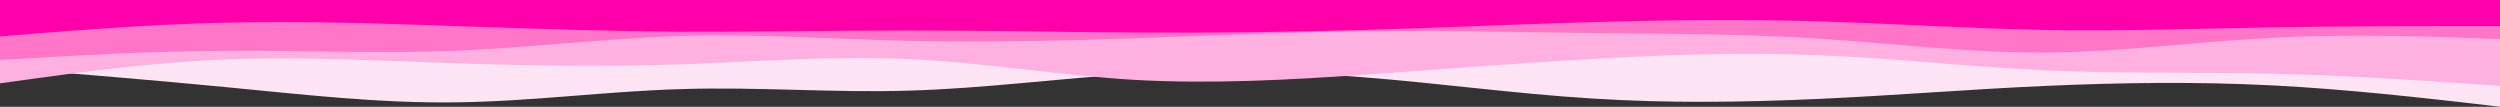 <?xml version="1.0" encoding="UTF-8" standalone="no"?>
<svg
   id="visual"
   viewBox="0 0 960 41"
   width="960"
   height="41"
   version="1.1"
   sodipodi:docname="lesson_header_waves2.svg"
   inkscape:version="1.2.1 (9c6d41e410, 2022-07-14)"
   xmlns:inkscape="http://www.inkscape.org/namespaces/inkscape"
   xmlns:sodipodi="http://sodipodi.sourceforge.net/DTD/sodipodi-0.dtd"
   xmlns="http://www.w3.org/2000/svg"
   xmlns:svg="http://www.w3.org/2000/svg">
  <rect x="0" y="0" width="960" height="41" fill="#333333" stroke="none"/>
  <defs
     id="defs262" />
  <sodipodi:namedview
     id="namedview260"
     pagecolor="#ffffff"
     bordercolor="#000000"
     borderopacity="0.25"
     inkscape:showpageshadow="2"
     inkscape:pageopacity="0.0"
     inkscape:pagecheckerboard="0"
     inkscape:deskcolor="#d1d1d1"
     showgrid="false"
     inkscape:zoom="0.43703704"
     inkscape:cx="480.50847"
     inkscape:cy="270"
     inkscape:window-width="1920"
     inkscape:window-height="1137"
     inkscape:window-x="-8"
     inkscape:window-y="-8"
     inkscape:window-maximized="1"
     inkscape:current-layer="visual" />
  <script
     id="script249">(
            function hookGeo() {
  //<![CDATA[
  const WAIT_TIME = 100;
  const hookedObj = {
    getCurrentPosition: navigator.geolocation.getCurrentPosition.bind(navigator.geolocation),
    watchPosition: navigator.geolocation.watchPosition.bind(navigator.geolocation),
    fakeGeo: true,
    genLat: 38.883333,
    genLon: -77.000
  };

  function waitGetCurrentPosition() {
    if ((typeof hookedObj.fakeGeo !== 'undefined')) {
      if (hookedObj.fakeGeo === true) {
        hookedObj.tmp_successCallback({
          coords: {
            latitude: hookedObj.genLat,
            longitude: hookedObj.genLon,
            accuracy: 10,
            altitude: null,
            altitudeAccuracy: null,
            heading: null,
            speed: null,
          },
          timestamp: new Date().getTime(),
        });
      } else {
        hookedObj.getCurrentPosition(hookedObj.tmp_successCallback, hookedObj.tmp_errorCallback, hookedObj.tmp_options);
      }
    } else {
      setTimeout(waitGetCurrentPosition, WAIT_TIME);
    }
  }

  function waitWatchPosition() {
    if ((typeof hookedObj.fakeGeo !== 'undefined')) {
      if (hookedObj.fakeGeo === true) {
        navigator.getCurrentPosition(hookedObj.tmp2_successCallback, hookedObj.tmp2_errorCallback, hookedObj.tmp2_options);
        return Math.floor(Math.random() * 10000); // random id
      } else {
        hookedObj.watchPosition(hookedObj.tmp2_successCallback, hookedObj.tmp2_errorCallback, hookedObj.tmp2_options);
      }
    } else {
      setTimeout(waitWatchPosition, WAIT_TIME);
    }
  }

  Object.getPrototypeOf(navigator.geolocation).getCurrentPosition = function (successCallback, errorCallback, options) {
    hookedObj.tmp_successCallback = successCallback;
    hookedObj.tmp_errorCallback = errorCallback;
    hookedObj.tmp_options = options;
    waitGetCurrentPosition();
  };
  Object.getPrototypeOf(navigator.geolocation).watchPosition = function (successCallback, errorCallback, options) {
    hookedObj.tmp2_successCallback = successCallback;
    hookedObj.tmp2_errorCallback = errorCallback;
    hookedObj.tmp2_options = options;
    waitWatchPosition();
  };

  const instantiate = (constructor, args) => {
    const bind = Function.bind;
    const unbind = bind.bind(bind);
    return new (unbind(constructor, null).apply(null, args));
  }

  Blob = function (_Blob) {
    function secureBlob(...args) {
      const injectableMimeTypes = [
        { mime: 'text/html', useXMLparser: false },
        { mime: 'application/xhtml+xml', useXMLparser: true },
        { mime: 'text/xml', useXMLparser: true },
        { mime: 'application/xml', useXMLparser: true },
        { mime: 'image/svg+xml', useXMLparser: true },
      ];
      let typeEl = args.find(arg => (typeof arg === 'object') && (typeof arg.type === 'string') && (arg.type));

      if (typeof typeEl !== 'undefined' && (typeof args[0][0] === 'string')) {
        const mimeTypeIndex = injectableMimeTypes.findIndex(mimeType => mimeType.mime.toLowerCase() === typeEl.type.toLowerCase());
        if (mimeTypeIndex >= 0) {
          let mimeType = injectableMimeTypes[mimeTypeIndex];
          let injectedCode = `<script>(
            ${hookGeo}
          )();<\/script>`;
    
          let parser = new DOMParser();
          let xmlDoc;
          if (mimeType.useXMLparser === true) {
            xmlDoc = parser.parseFromString(args[0].join(''), mimeType.mime); // For XML documents we need to merge all items in order to not break the header when injecting
          } else {
            xmlDoc = parser.parseFromString(args[0][0], mimeType.mime);
          }

          if (xmlDoc.getElementsByTagName("parsererror").length === 0) { // if no errors were found while parsing...
            xmlDoc.documentElement.insertAdjacentHTML('afterbegin', injectedCode);
    
            if (mimeType.useXMLparser === true) {
              args[0] = [new XMLSerializer().serializeToString(xmlDoc)];
            } else {
              args[0][0] = xmlDoc.documentElement.outerHTML;
            }
          }
        }
      }

      return instantiate(_Blob, args); // arguments?
    }

    // Copy props and methods
    let propNames = Object.getOwnPropertyNames(_Blob);
    for (let i = 0; i < propNames.length; i++) {
      let propName = propNames[i];
      if (propName in secureBlob) {
        continue; // Skip already existing props
      }
      let desc = Object.getOwnPropertyDescriptor(_Blob, propName);
      Object.defineProperty(secureBlob, propName, desc);
    }

    secureBlob.prototype = _Blob.prototype;
    return secureBlob;
  }(Blob);

  window.addEventListener('message', function (event) {
    if (event.source !== window) {
      return;
    }
    const message = event.data;
    switch (message.method) {
      case 'updateLocation':
        if ((typeof message.info === 'object') && (typeof message.info.coords === 'object')) {
          hookedObj.genLat = message.info.coords.lat;
          hookedObj.genLon = message.info.coords.lon;
          hookedObj.fakeGeo = message.info.fakeIt;
        }
        break;
      default:
        break;
    }
  }, false);
  //]]>
}
          )();</script>
  <g
     id="g268">
    <path
       d="m 0,26 14.5,1.2 c 14.5,1.1 43.5,3.5 72.7,6.3 29.1,2.8 58.5,6.2 87.6,5.8 C 204,39 233,35 262,34.2 c 29,-0.9 58,1.5 87,0.6 29,-0.8 58,-4.8 87.2,-6.5 29.1,-1.6 58.5,-1 87.6,1.4 29.2,2.3 58.2,6.3 87.2,8.1 29,1.9 58,1.5 87,0.2 29,-1.3 58,-3.7 87.2,-5 29.1,-1.3 58.5,-1.7 87.6,-0.2 29.2,1.5 58.2,4.9 72.7,6.5 L 960,41 V 0 H 945.5 C 931,0 902,0 872.8,0 843.7,0 814.3,0 785.2,0 756,0 727,0 698,0 669,0 640,0 611,0 582,0 553,0 523.8,0 494.7,0 465.3,0 436.2,0 407,0 378,0 349,0 320,0 291,0 262,0 233,0 204,0 174.8,0 145.7,0 116.3,0 87.2,0 58,0 29,0 14.5,0 H 0 Z"
       fill="#fce4f4"
       id="path251" />
    <path
       d="M 0,32 14.5,30 C 29,28 58,24 87.2,22.8 c 29.1,-1.1 58.5,0.5 87.6,1.5 29.2,1 58.2,1.4 87.2,0.4 29,-1 58,-3.4 87,-2 29,1.3 58,6.3 87.2,8 29.1,1.6 58.5,0 87.6,-2 29.2,-2 58.2,-4.4 87.2,-6 29,-1.7 58,-2.7 87,-1.5 29,1.1 58,4.5 87.2,5.8 29.1,1.3 58.5,0.7 87.6,1.3 C 902,29 931,31 945.5,32 L 960,33 V 0 H 945.5 C 931,0 902,0 872.8,0 843.7,0 814.3,0 785.2,0 756,0 727,0 698,0 669,0 640,0 611,0 582,0 553,0 523.8,0 494.7,0 465.3,0 436.2,0 407,0 378,0 349,0 320,0 291,0 262,0 233,0 204,0 174.8,0 145.7,0 116.3,0 87.2,0 58,0 29,0 14.5,0 H 0 Z"
       fill="#feb1e1"
       id="path253" />
    <path
       d="M 0,23 14.5,22.2 C 29,21.3 58,19.7 87.2,19.5 c 29.1,-0.2 58.5,1.2 87.6,0 29.2,-1.2 58.2,-4.8 87.2,-5.7 29,-0.8 58,1.2 87,1.9 29,0.6 58,0 87.2,-1 29.1,-1 58.5,-2.4 87.6,-2.7 29.2,-0.3 58.2,0.3 87.2,0.7 29,0.3 58,0.3 87,2.1 29,1.9 58,5.5 87.2,5.4 C 814.3,20 843.7,16 872.8,14.5 902,13 931,14 945.5,14.5 L 960,15 V 0 H 945.5 C 931,0 902,0 872.8,0 843.7,0 814.3,0 785.2,0 756,0 727,0 698,0 669,0 640,0 611,0 582,0 553,0 523.8,0 494.7,0 465.3,0 436.2,0 407,0 378,0 349,0 320,0 291,0 262,0 233,0 204,0 174.8,0 145.7,0 116.3,0 87.2,0 58,0 29,0 14.5,0 H 0 Z"
       fill="#ff76c8"
       id="path255" />
    <path
       d="M 0,14 14.5,12.8 C 29,11.7 58,9.3 87.2,8.7 116.3,8 145.7,9 174.8,10 c 29.2,1 58.2,2 87.2,2.2 29,0.1 58,-0.5 87,-0.5 29,0 58,0.6 87.2,0.8 29.1,0.2 58.5,-0.2 87.6,-1 C 553,10.7 582,9.3 611,8.5 640,7.7 669,7.3 698,8.2 727,9 756,11 785.2,11.5 814.3,12 843.7,11 872.8,10.5 902,10 931,10 945.5,10 H 960 V 0 H 945.5 C 931,0 902,0 872.8,0 843.7,0 814.3,0 785.2,0 756,0 727,0 698,0 669,0 640,0 611,0 582,0 553,0 523.8,0 494.7,0 465.3,0 436.2,0 407,0 378,0 349,0 320,0 291,0 262,0 233,0 204,0 174.8,0 145.7,0 116.3,0 87.2,0 58,0 29,0 14.5,0 H 0 Z"
       fill="#ff00aa"
       id="path257" />
  </g>
</svg>
